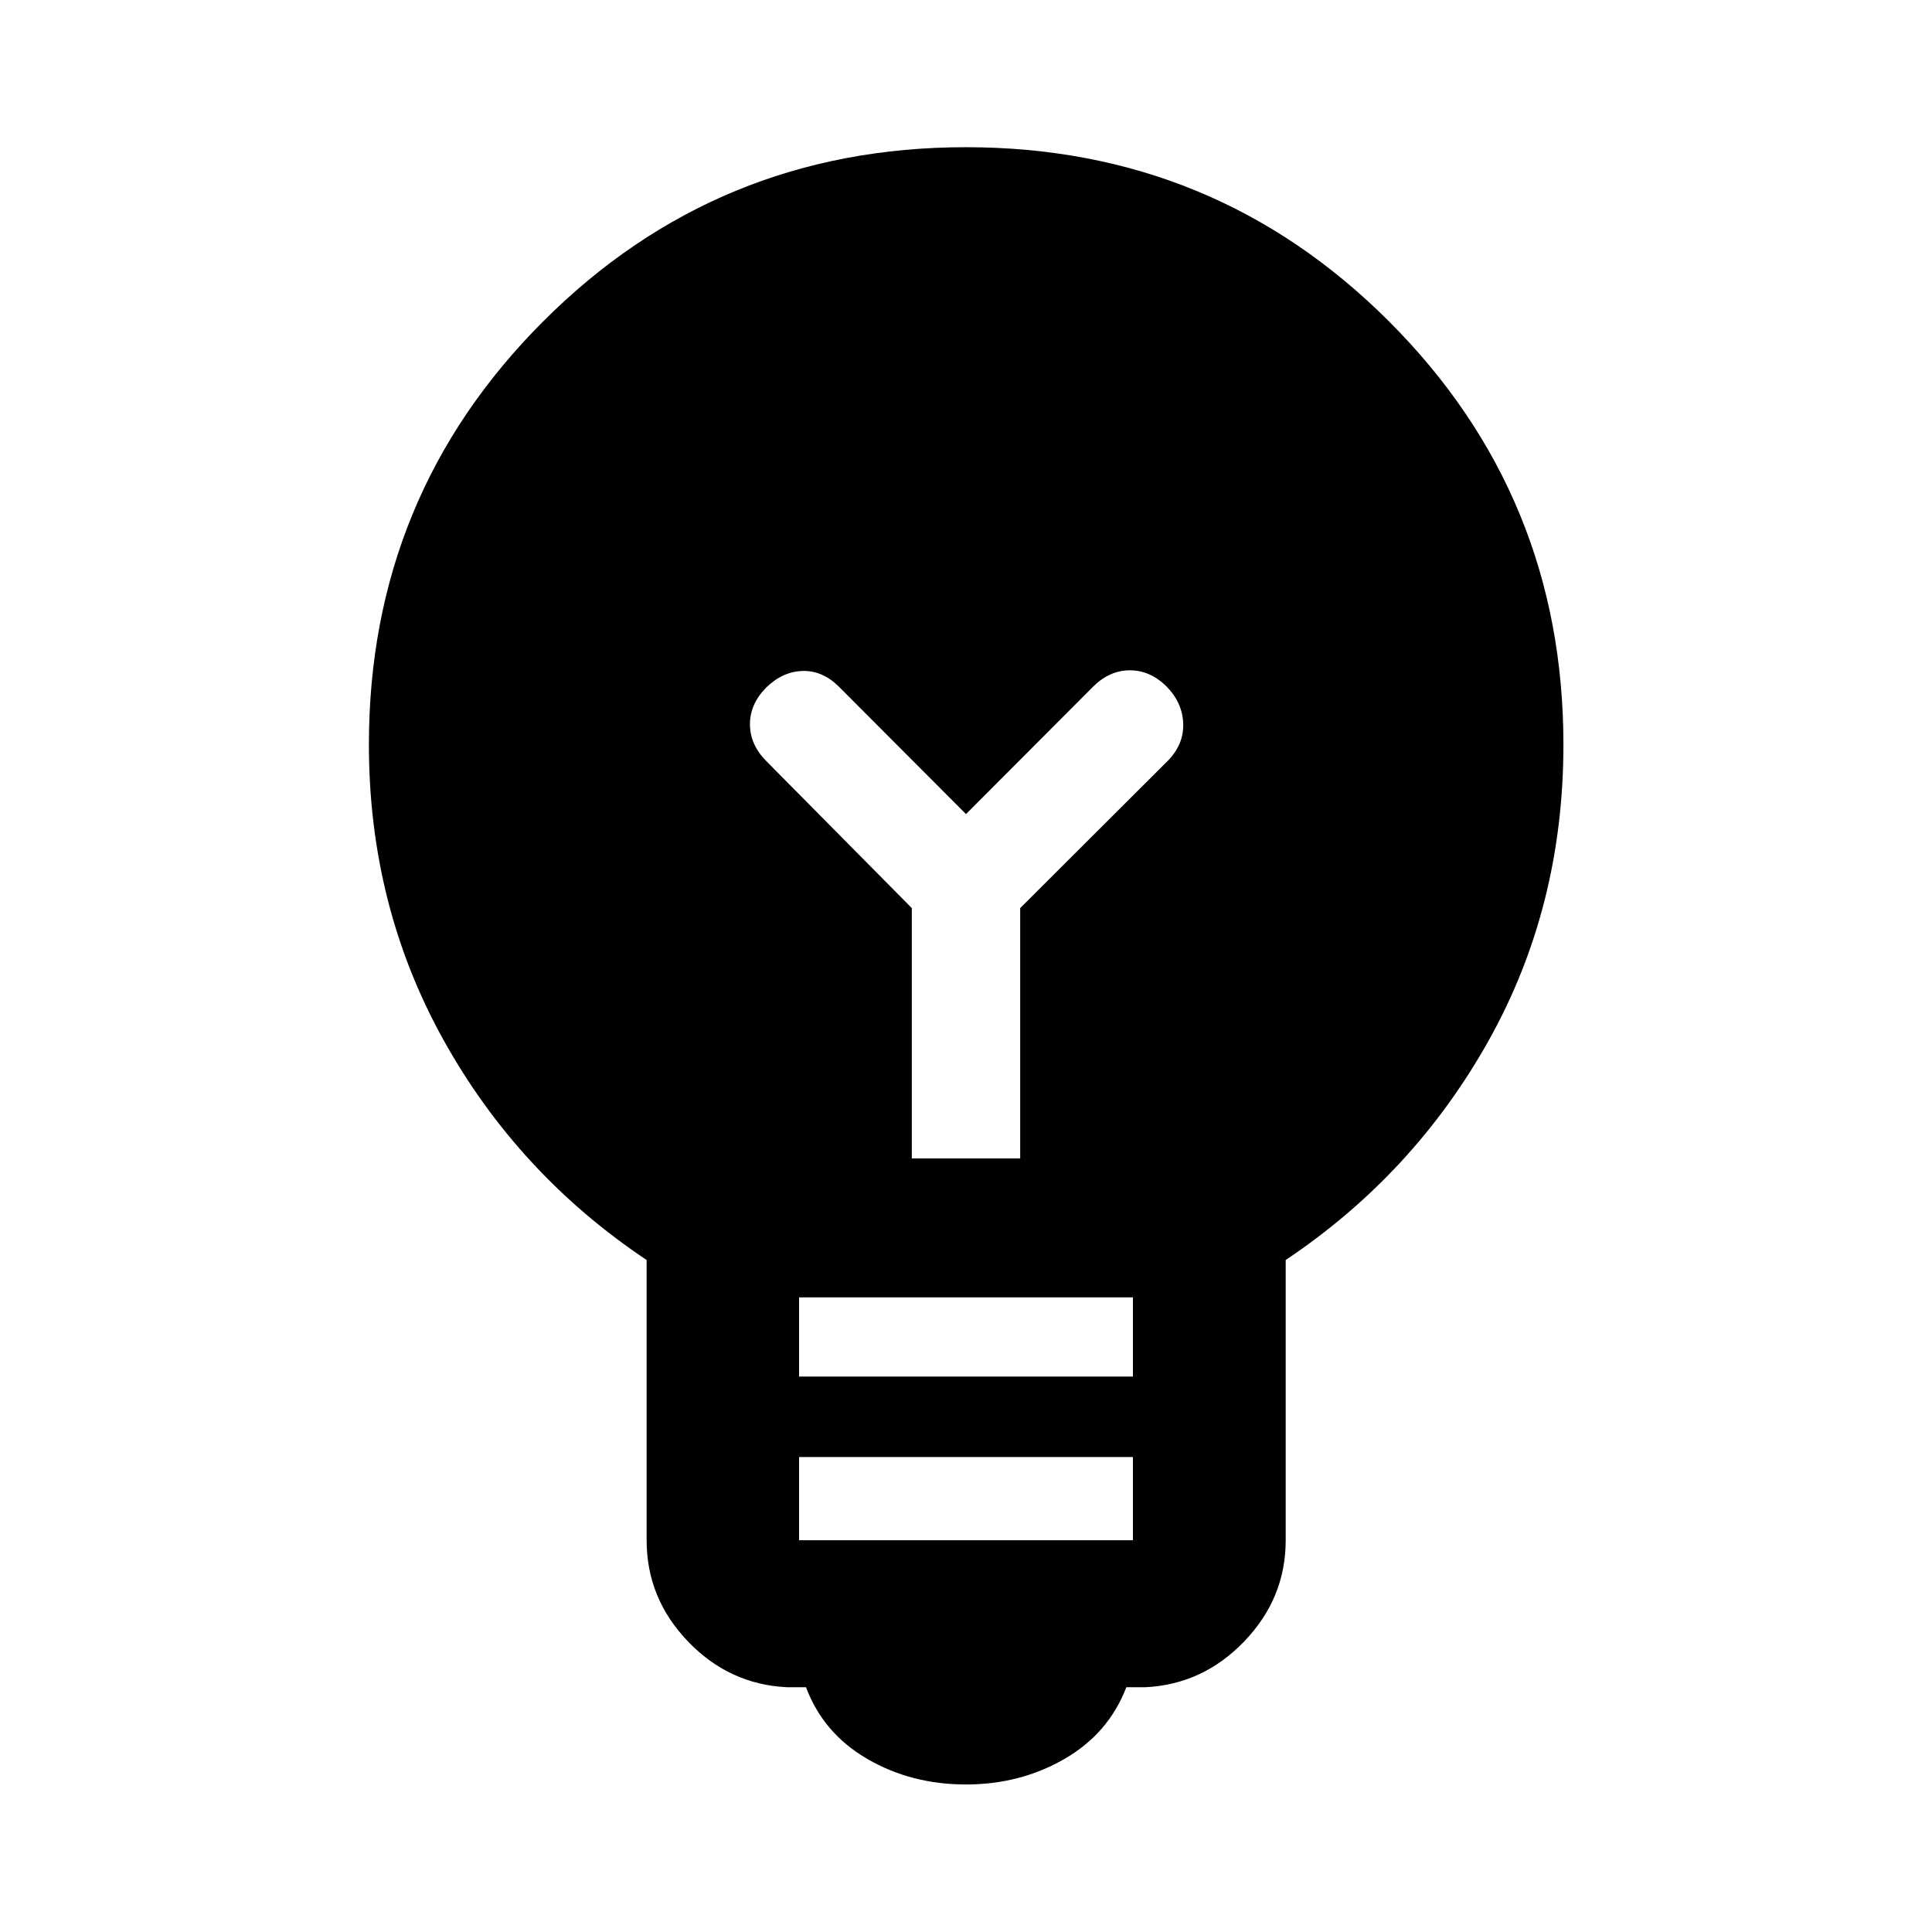 <svg xmlns="http://www.w3.org/2000/svg" height="40" viewBox="0 -960 960 960" width="40"><path d="M480-73.304q-27.145 0-49.007-12.674-21.863-12.674-30.5-35.645h-9.334q-28.833-1.355-49.344-22.783-20.511-21.427-20.511-50.26v-139.239q-63.905-42.703-100.953-109.381Q183.304-509.964 183.304-590q0-123.63 86.533-210.243Q356.37-886.855 480-886.855q123.63 0 210.243 86.612Q776.855-713.63 776.855-590q0 80.623-37.127 147.007-37.127 66.385-100.873 109.088v139.239q0 28.833-20.591 50.26-20.59 21.428-49.264 22.783h-9.333q-8.797 22.97-30.779 35.645Q506.906-73.304 480-73.304Zm-82.942-121.362h165.884V-236H397.058v41.334Zm0-81.334h165.884v-39.333H397.058V-276Zm109.869-108.391v-124.384l73.348-73.189q7.986-8.145 7.653-18.489-.334-10.344-8.319-18.489-8.145-7.986-18.156-7.986t-18.156 7.986L480-555.485l-63.297-63.457q-8.145-7.986-18.036-7.652-9.892.333-18.037 8.319-7.985 8.145-7.985 18.155 0 10.011 7.985 18.156l72.443 73.189v124.384h53.854Z"/></svg>